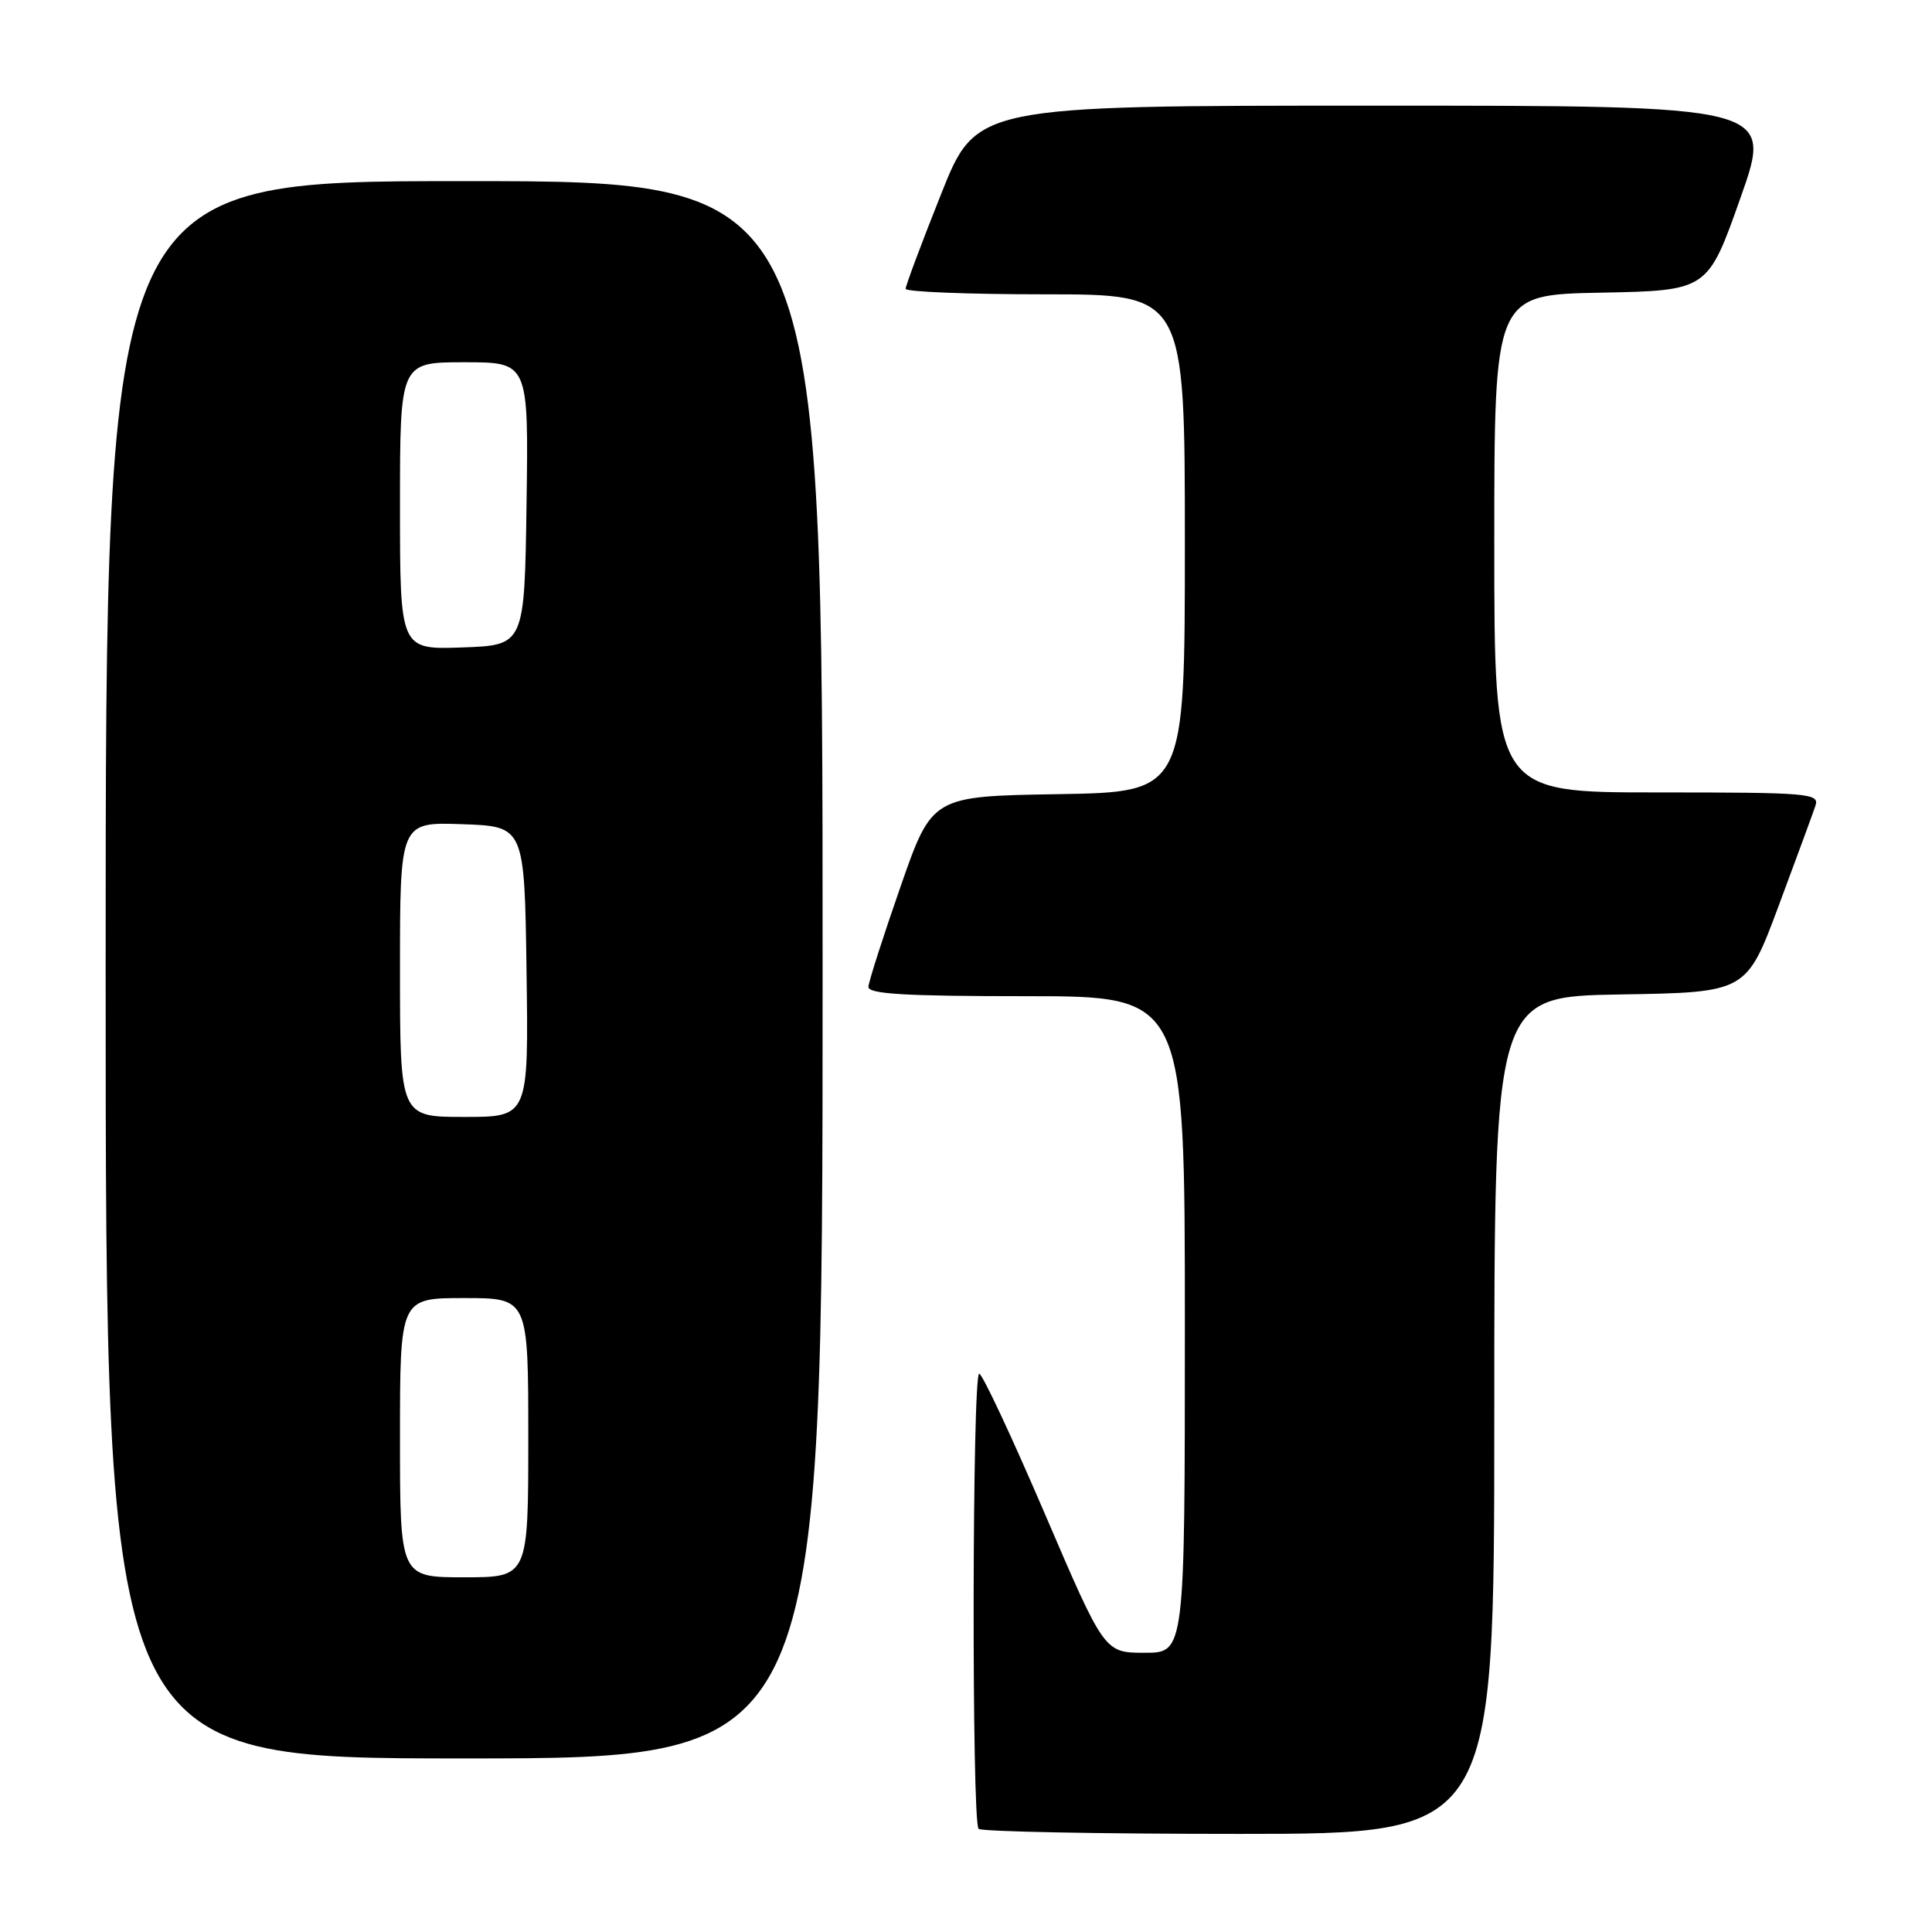 <?xml version="1.0" encoding="UTF-8" standalone="no"?>
<!DOCTYPE svg PUBLIC "-//W3C//DTD SVG 1.1//EN" "http://www.w3.org/Graphics/SVG/1.1/DTD/svg11.dtd" >
<svg xmlns="http://www.w3.org/2000/svg" xmlns:xlink="http://www.w3.org/1999/xlink" version="1.1" viewBox="0 0 256 256">
 <g >
 <path fill="currentColor"
d=" M 198.00 187.52 C 198.00 132.05 198.00 132.05 214.70 131.77 C 231.41 131.50 231.41 131.50 235.69 120.00 C 238.05 113.67 240.24 107.71 240.56 106.75 C 241.10 105.12 239.66 105.00 219.57 105.00 C 198.00 105.00 198.00 105.00 198.00 72.03 C 198.00 39.05 198.00 39.05 212.14 38.78 C 226.28 38.50 226.28 38.50 230.61 26.25 C 234.95 14.00 234.95 14.00 182.15 14.00 C 129.35 14.00 129.35 14.00 124.68 25.77 C 122.10 32.24 120.00 37.86 120.00 38.27 C 120.00 38.67 128.32 39.00 138.50 39.00 C 157.00 39.00 157.00 39.00 157.00 71.98 C 157.00 104.95 157.00 104.95 140.25 105.23 C 123.50 105.50 123.50 105.50 119.32 117.50 C 117.02 124.10 115.11 130.06 115.07 130.75 C 115.02 131.71 119.83 132.00 136.00 132.00 C 157.00 132.00 157.00 132.00 157.00 175.50 C 157.00 219.00 157.00 219.00 151.67 219.00 C 146.34 219.00 146.34 219.00 138.42 200.52 C 134.06 190.36 130.16 182.03 129.75 182.02 C 128.82 181.99 128.74 241.41 129.67 242.33 C 130.03 242.70 145.56 243.00 164.17 243.00 C 198.00 243.00 198.00 243.00 198.00 187.52 Z  M 109.00 128.50 C 109.00 24.00 109.00 24.00 61.50 24.00 C 14.00 24.00 14.00 24.00 14.00 128.50 C 14.00 233.00 14.00 233.00 61.50 233.00 C 109.00 233.00 109.00 233.00 109.00 128.50 Z  M 53.00 190.50 C 53.00 172.00 53.00 172.00 61.50 172.00 C 70.00 172.00 70.00 172.00 70.00 190.50 C 70.00 209.00 70.00 209.00 61.50 209.00 C 53.00 209.00 53.00 209.00 53.00 190.50 Z  M 53.00 128.46 C 53.00 108.92 53.00 108.92 61.25 109.21 C 69.50 109.50 69.50 109.50 69.77 128.75 C 70.04 148.00 70.04 148.00 61.52 148.00 C 53.00 148.00 53.00 148.00 53.00 128.46 Z  M 53.00 67.04 C 53.00 48.00 53.00 48.00 61.52 48.00 C 70.04 48.00 70.04 48.00 69.77 66.75 C 69.50 85.50 69.50 85.50 61.25 85.79 C 53.00 86.08 53.00 86.08 53.00 67.04 Z "/>
</g>
</svg>